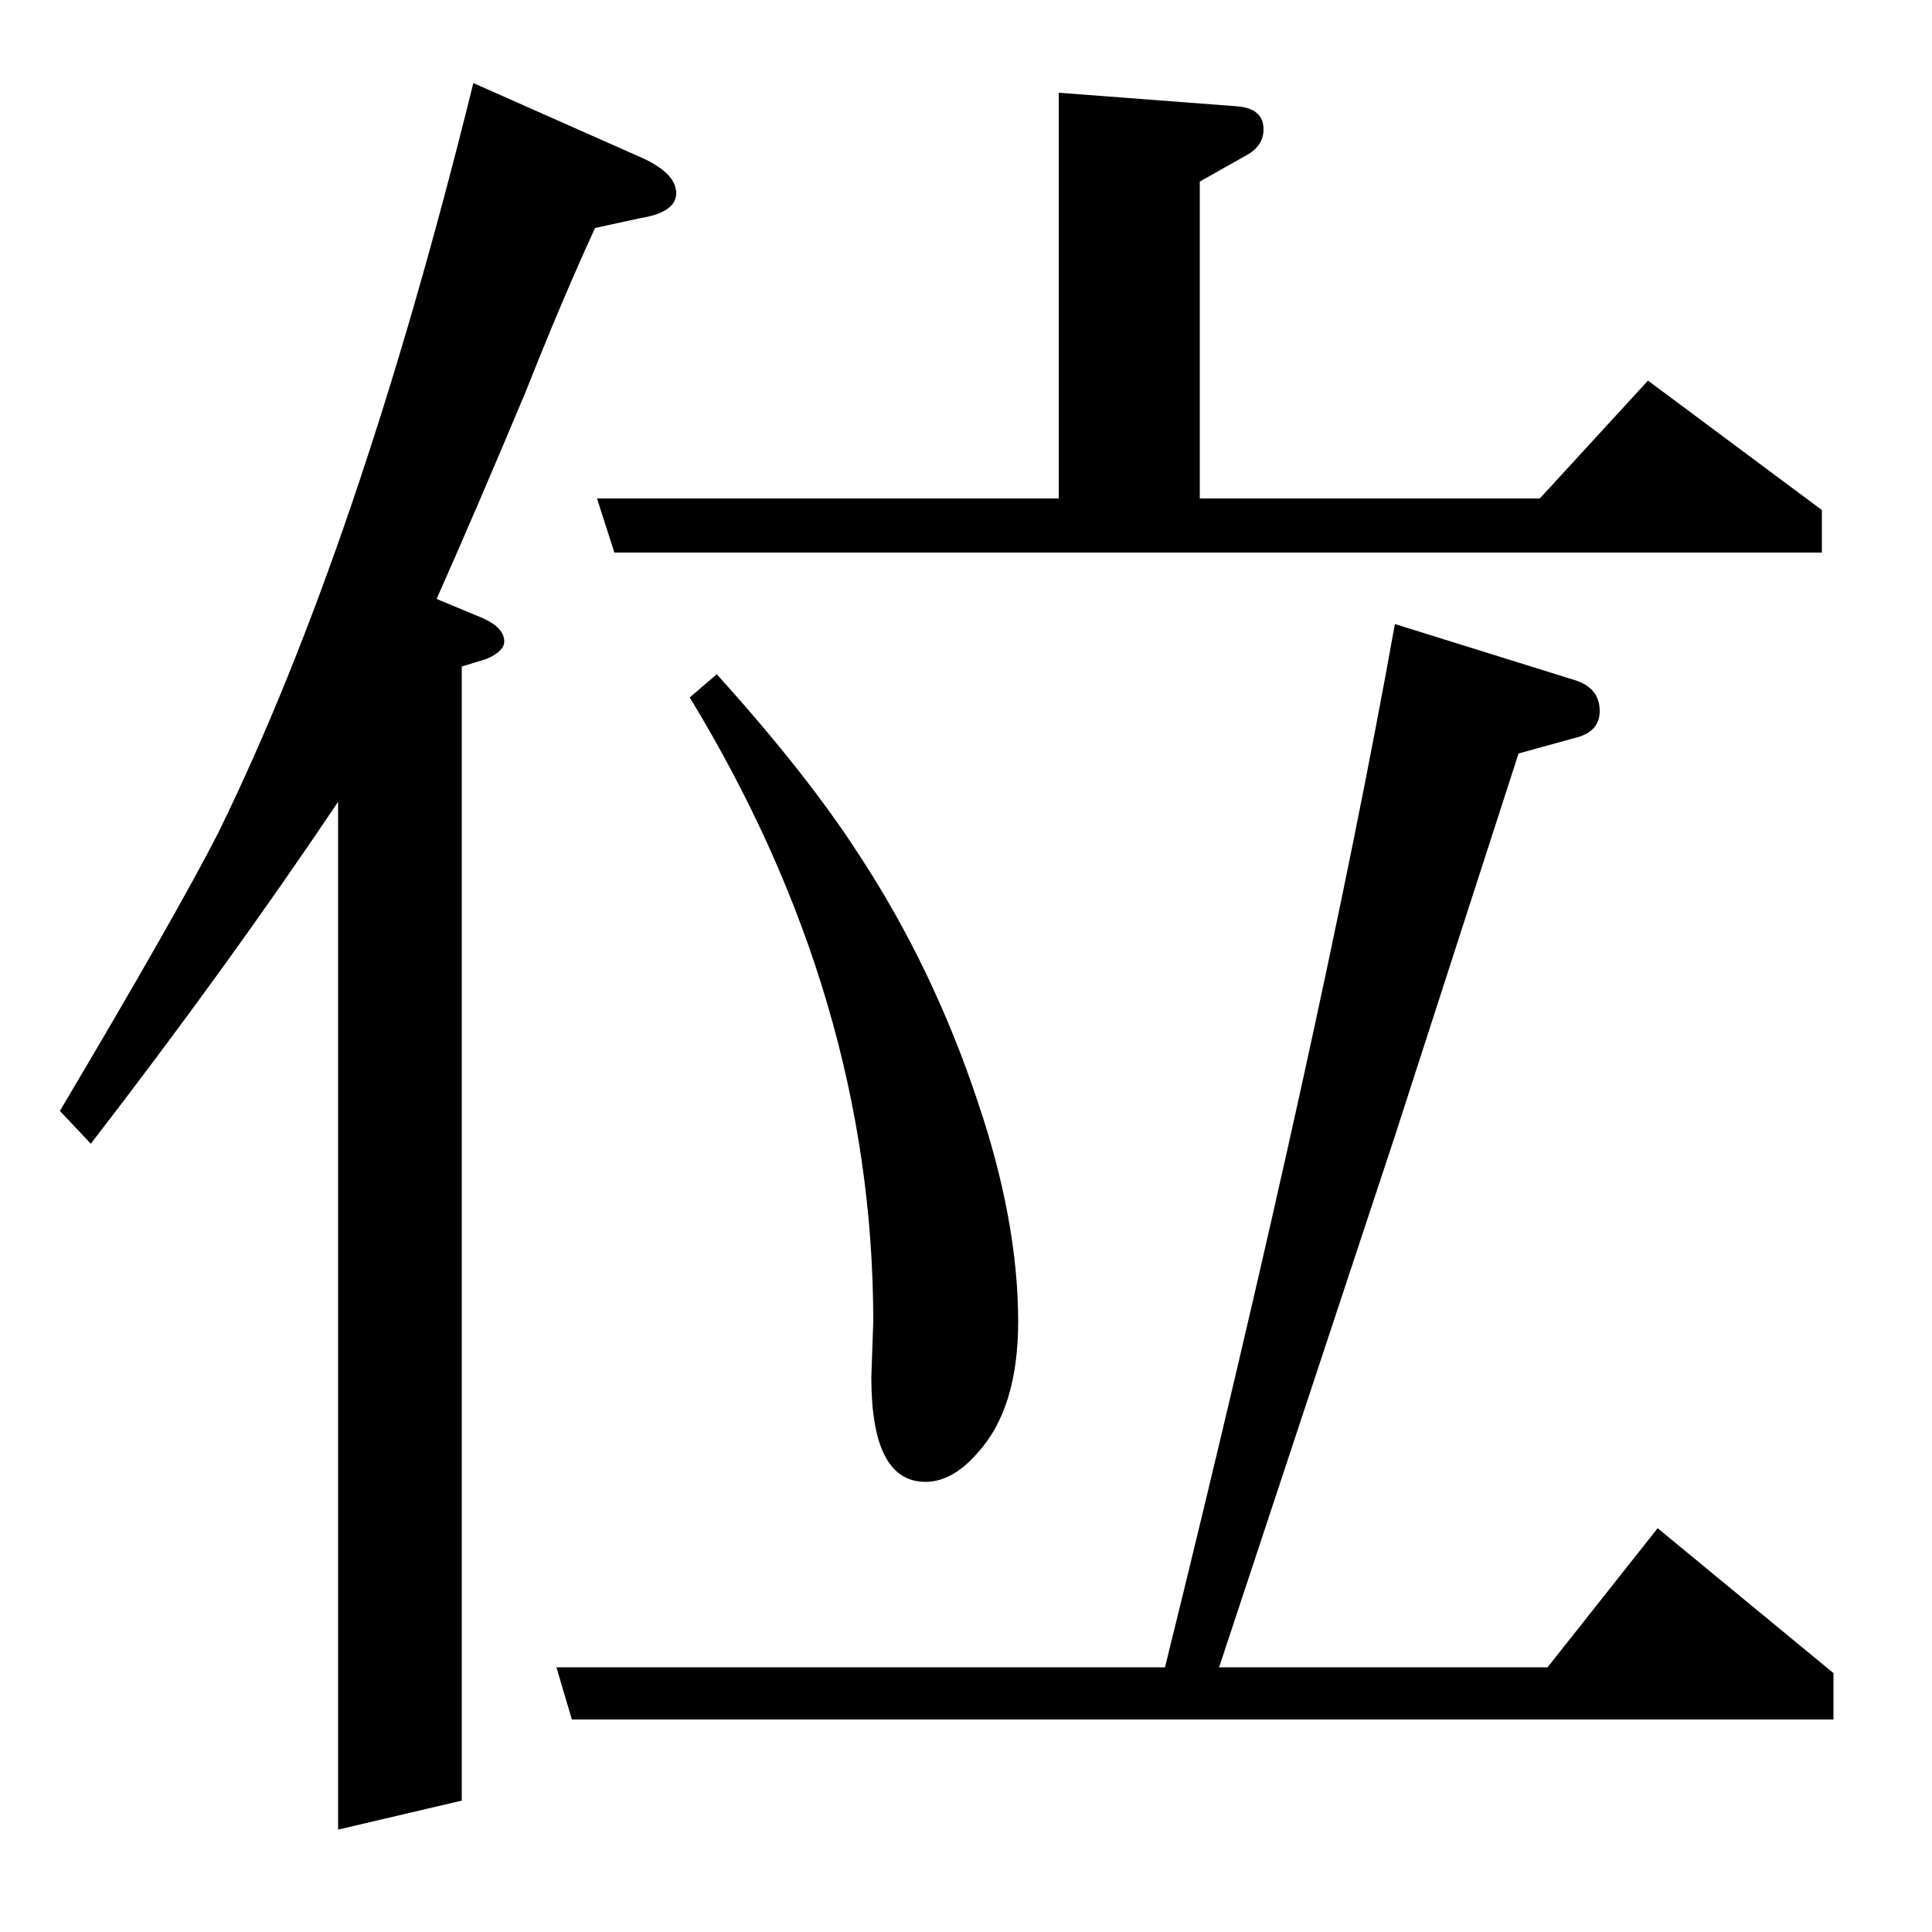 <?xml version="1.0" standalone="no"?>
<!DOCTYPE svg PUBLIC "-//W3C//DTD SVG 1.1//EN" "http://www.w3.org/Graphics/SVG/1.1/DTD/svg11.dtd" >
<svg xmlns="http://www.w3.org/2000/svg" xmlns:xlink="http://www.w3.org/1999/xlink" version="1.1" viewBox="0 -120 1000 1000">
  <g transform="matrix(1 0 0 -1 0 880)">
   <path fill="currentColor"
d="M31 425q60 101 82 144q73 149 132 388l88 -39q17 -8 17 -18t-19 -13l-23 -5q-17 -37 -36 -85q-26 -62 -46 -107l24 -10q11 -5 11 -12q0 -5 -9 -9l-13 -4v-587l-64 -15v532q-57 -85 -128 -177zM296 110l-8 27h315q81 328 119 540l93 -29q13 -4 13 -16q0 -11 -13 -14
l-29 -8l-64 -198l-91 -275h170l57 72l91 -75v-24h-653zM318 714l-9 28h239v210l92 -7q14 -1 14 -12q0 -9 -10 -14l-23 -13v-164h176l56 61l90 -67v-22h-625zM371 651q47 -52 74 -94q38 -58 61 -127q21 -62 21 -114q0 -45 -21 -68q-13 -15 -27 -15q-28 0 -28 54l1 29
q0 167 -95 323z" />
  </g>

</svg>
